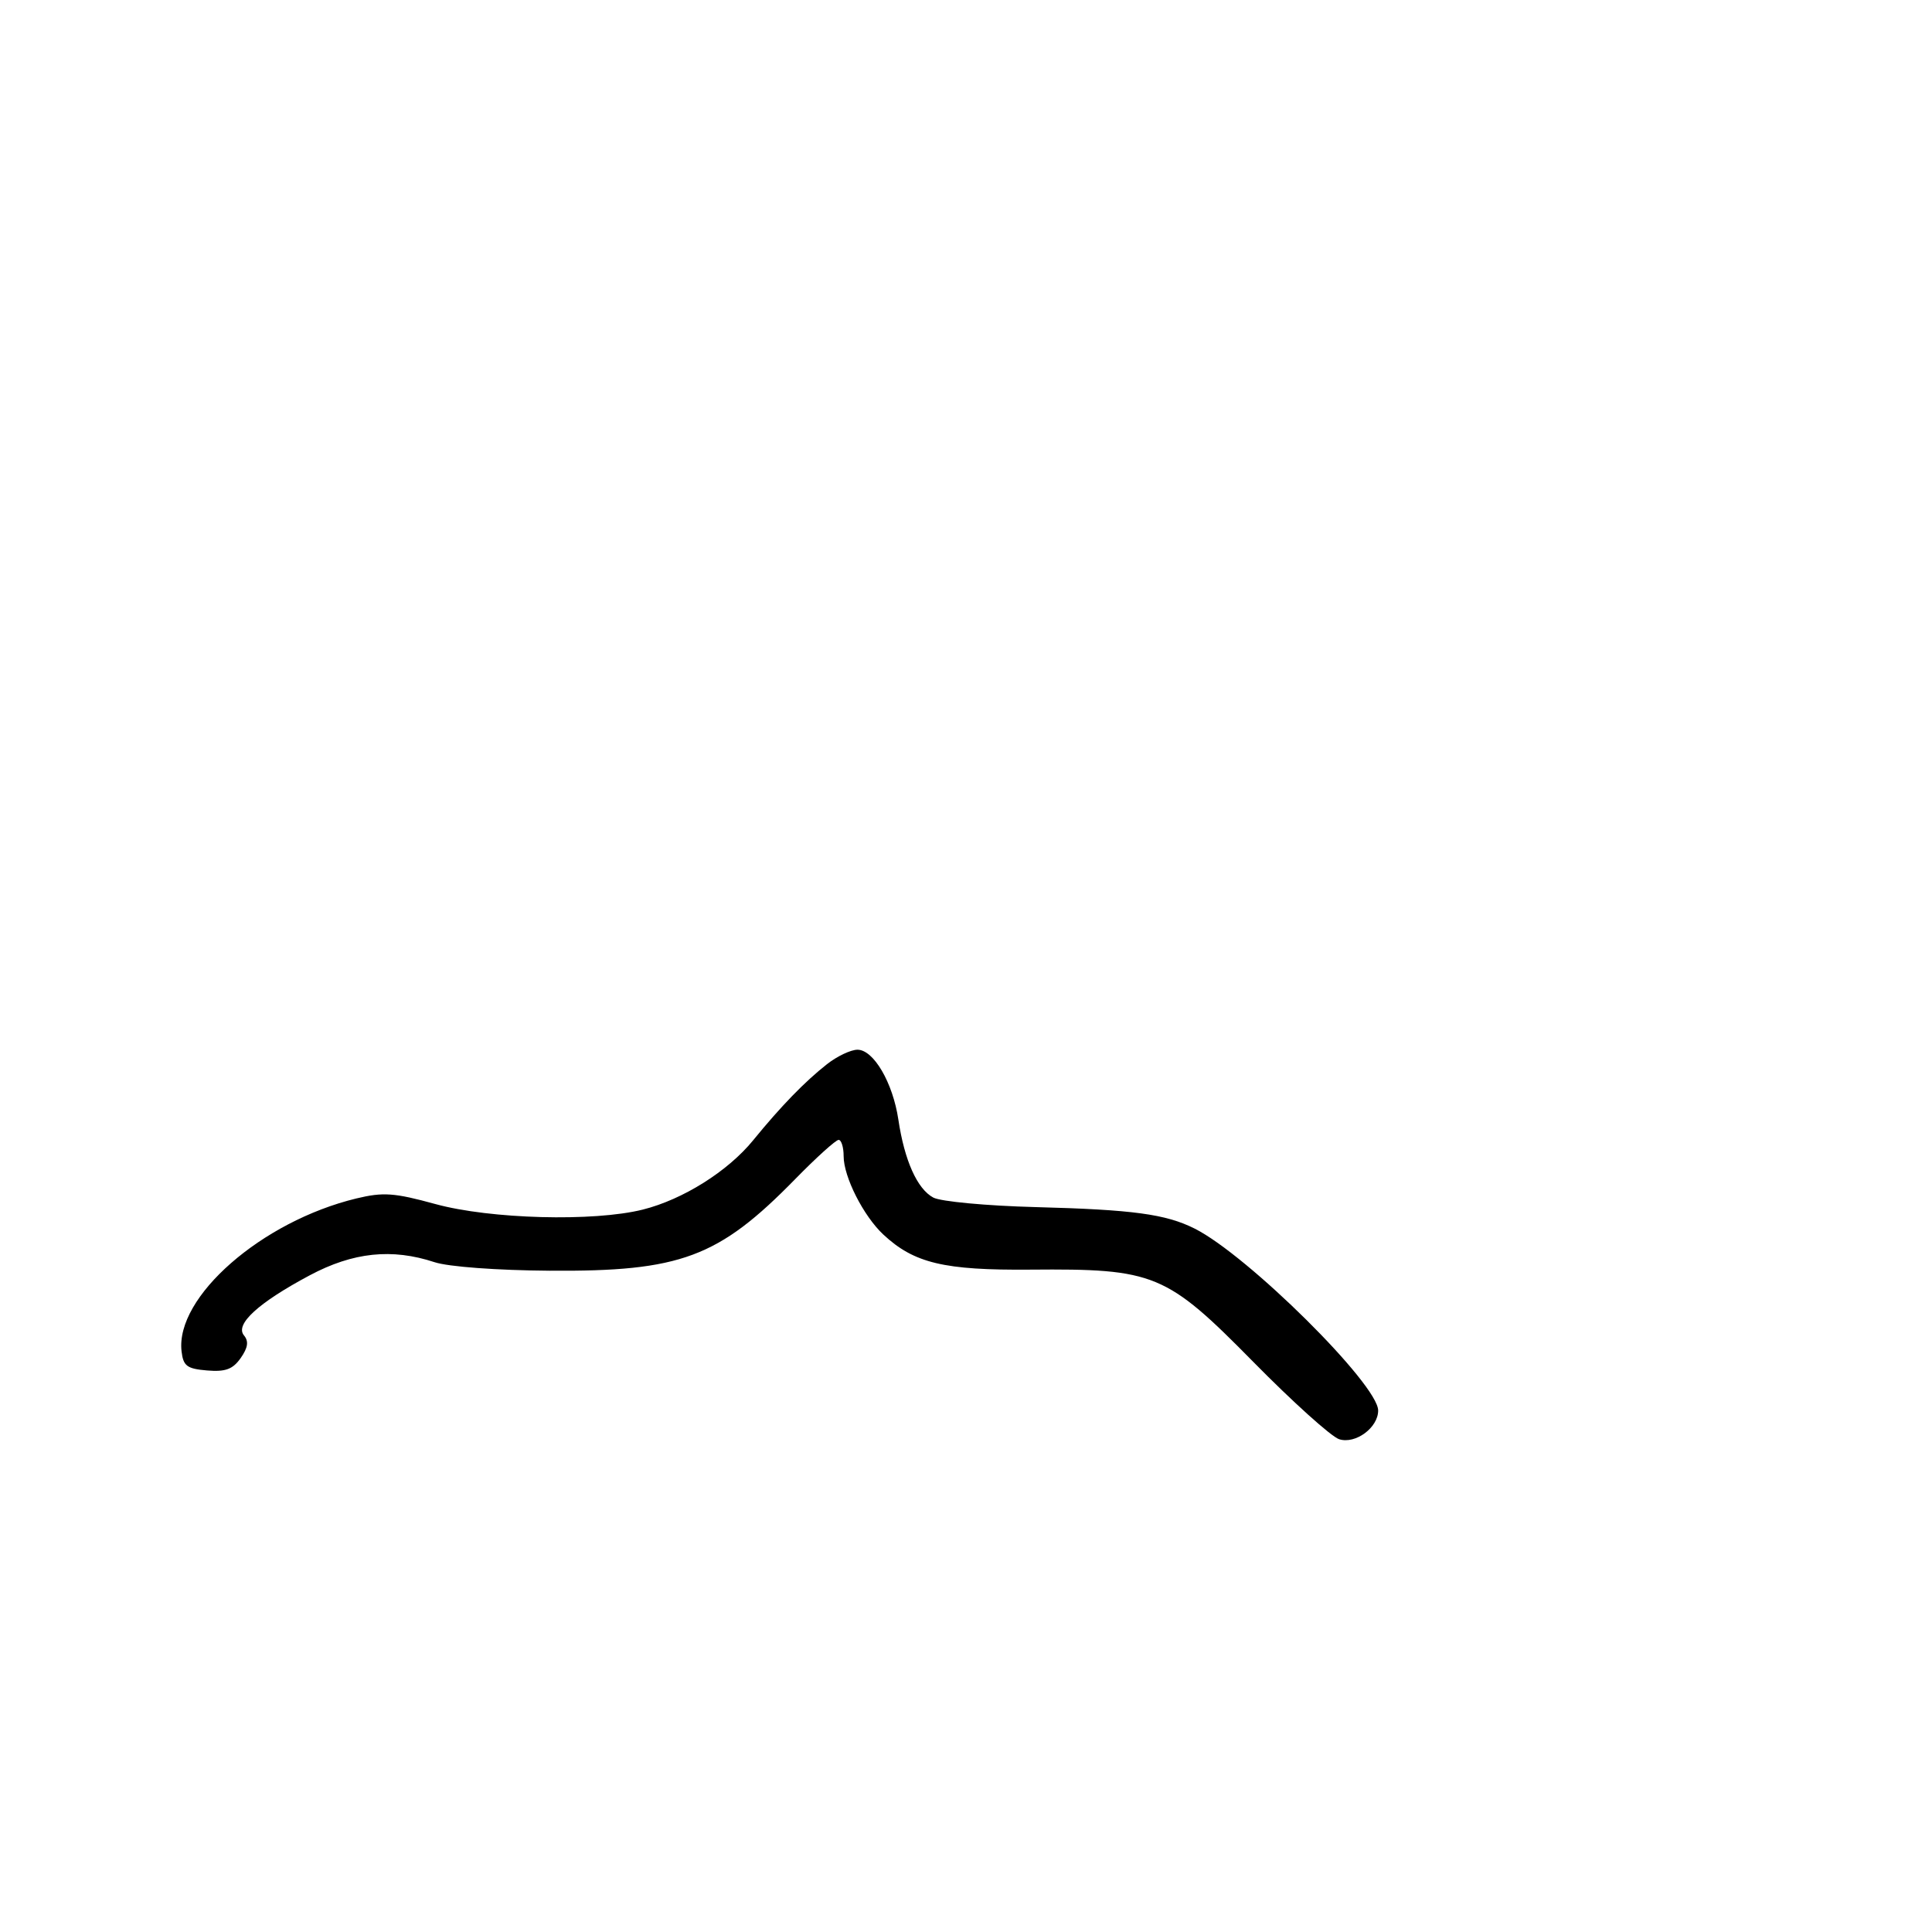 <svg xmlns="http://www.w3.org/2000/svg" width="300" height="300" viewBox="0 0 300 300" version="1.1">
	<path d="M 128.407 165.250 C 124.971 167.950, 121.246 171.791, 116.942 177.071 C 113.020 181.882, 106.030 186.270, 99.807 187.826 C 92.181 189.733, 76.128 189.303, 67.599 186.963 C 61.209 185.210, 59.503 185.090, 55.338 186.095 C 40.645 189.643, 27.215 201.383, 28.191 209.826 C 28.455 212.113, 29.029 212.544, 32.155 212.805 C 35.014 213.043, 36.151 212.622, 37.377 210.873 C 38.507 209.258, 38.647 208.280, 37.880 207.355 C 36.452 205.635, 40.134 202.273, 48.096 198.029 C 54.827 194.442, 60.858 193.808, 67.478 195.993 C 69.625 196.701, 77.147 197.258, 85.343 197.316 C 105.687 197.458, 111.559 195.268, 123.469 183.099 C 126.751 179.744, 129.789 177, 130.219 177 C 130.648 177, 131 178.143, 131 179.540 C 131 182.745, 134.084 188.827, 137.166 191.702 C 141.934 196.150, 146.601 197.263, 160 197.148 C 179.284 196.983, 181.073 197.723, 194.623 211.486 C 200.740 217.700, 206.735 223.098, 207.944 223.482 C 210.474 224.285, 214 221.690, 214 219.025 C 214 214.984, 193.752 194.911, 185.500 190.772 C 181.010 188.520, 175.915 187.833, 160.755 187.436 C 153.196 187.238, 146.070 186.573, 144.921 185.958 C 142.424 184.621, 140.445 180.204, 139.497 173.853 C 138.640 168.110, 135.652 163, 133.150 163 C 132.116 163, 129.981 164.012, 128.407 165.250" stroke="none" fill="black" fill-rule="evenodd"/>
</svg>